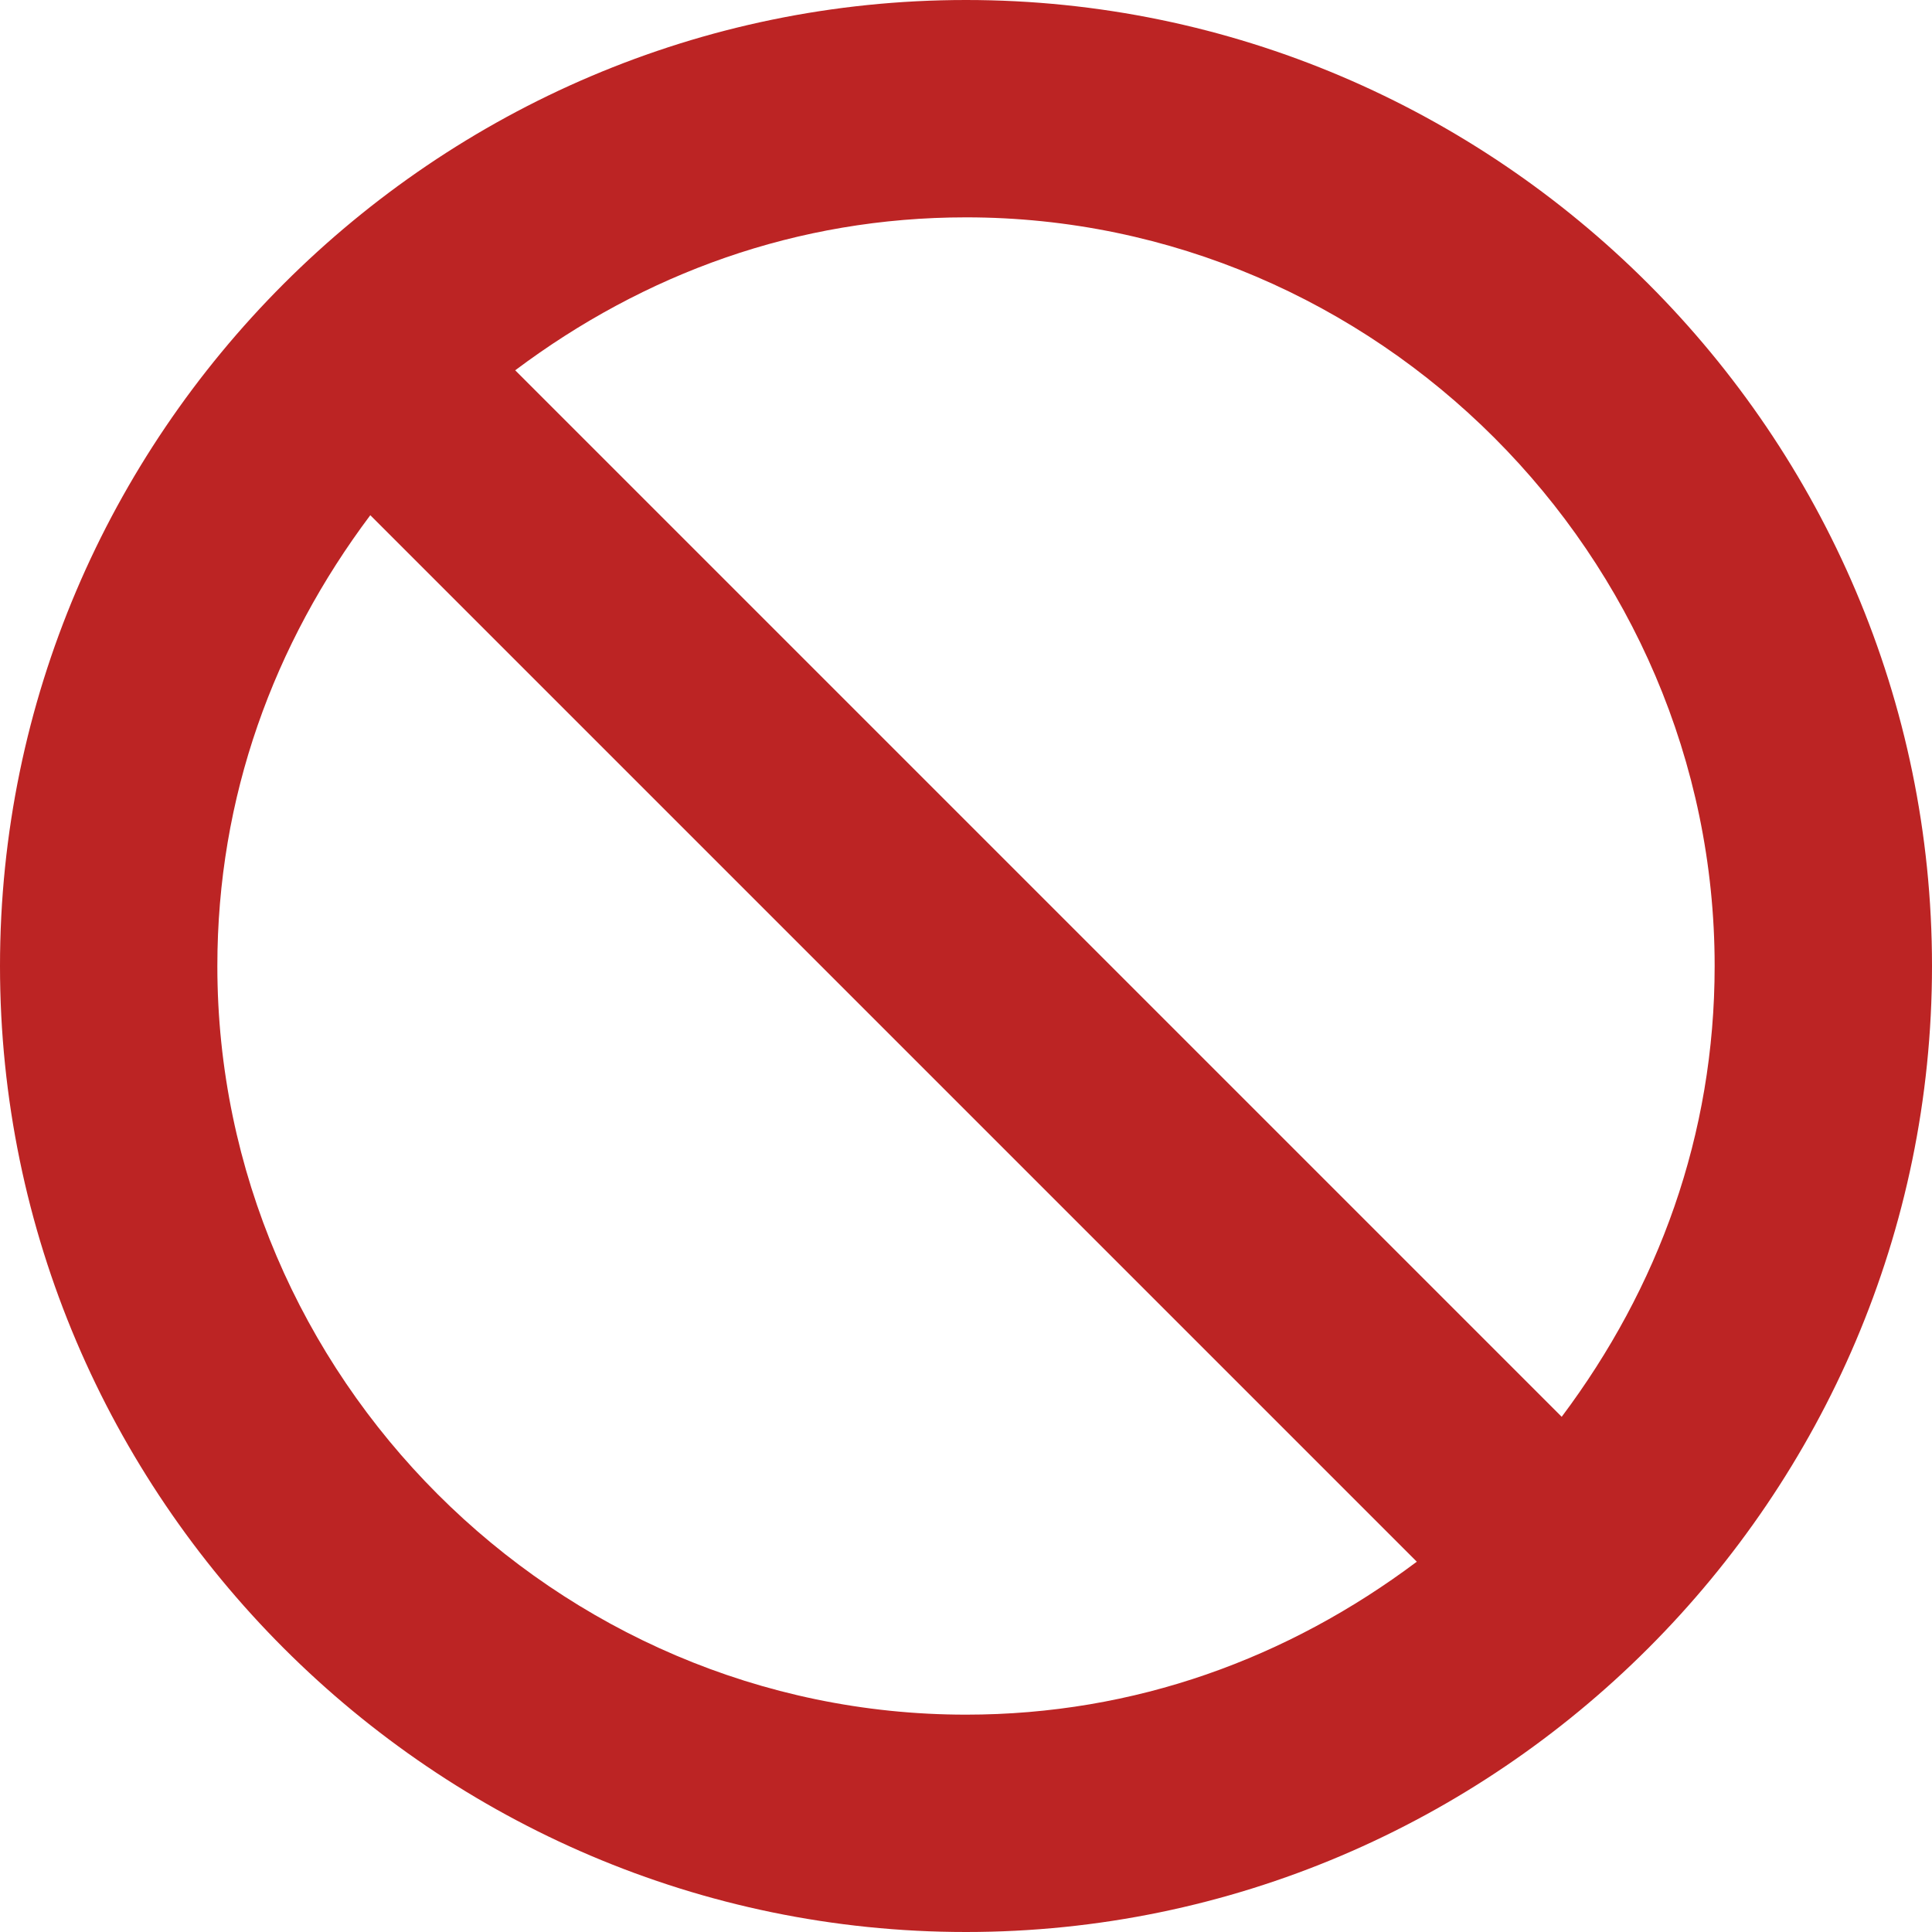 <?xml version="1.0" encoding="utf-8"?>
<!-- Generator: Adobe Illustrator 21.0.2, SVG Export Plug-In . SVG Version: 6.00 Build 0)  -->
<!DOCTYPE svg PUBLIC "-//W3C//DTD SVG 1.1//EN" "http://www.w3.org/Graphics/SVG/1.1/DTD/svg11.dtd">
<svg version="1.1" id="Layer_1" xmlns="http://www.w3.org/2000/svg" xmlns:xlink="http://www.w3.org/1999/xlink" x="0px" y="0px"
	 viewBox="0 0 24 24" style="enable-background:new 0 0 24 24;" xml:space="preserve">
<style type="text/css">
	.st0{fill:#BC2424;}
</style>
<path class="st0" d="M12,0C5.4,0,0,5.4,0,12s5.4,12,12,12s12-5.4,12-12S18.6,0,12,0z M2.7,12c0-2.1,0.7-4,1.9-5.6l13,13
	c-1.6,1.2-3.5,1.9-5.6,1.9C6.9,21.3,2.7,17.1,2.7,12z M19.4,17.6l-13-13C8,3.4,9.9,2.7,12,2.7c5.1,0,9.3,4.2,9.3,9.3
	C21.3,14.1,20.6,16,19.4,17.6z"/>
</svg>
